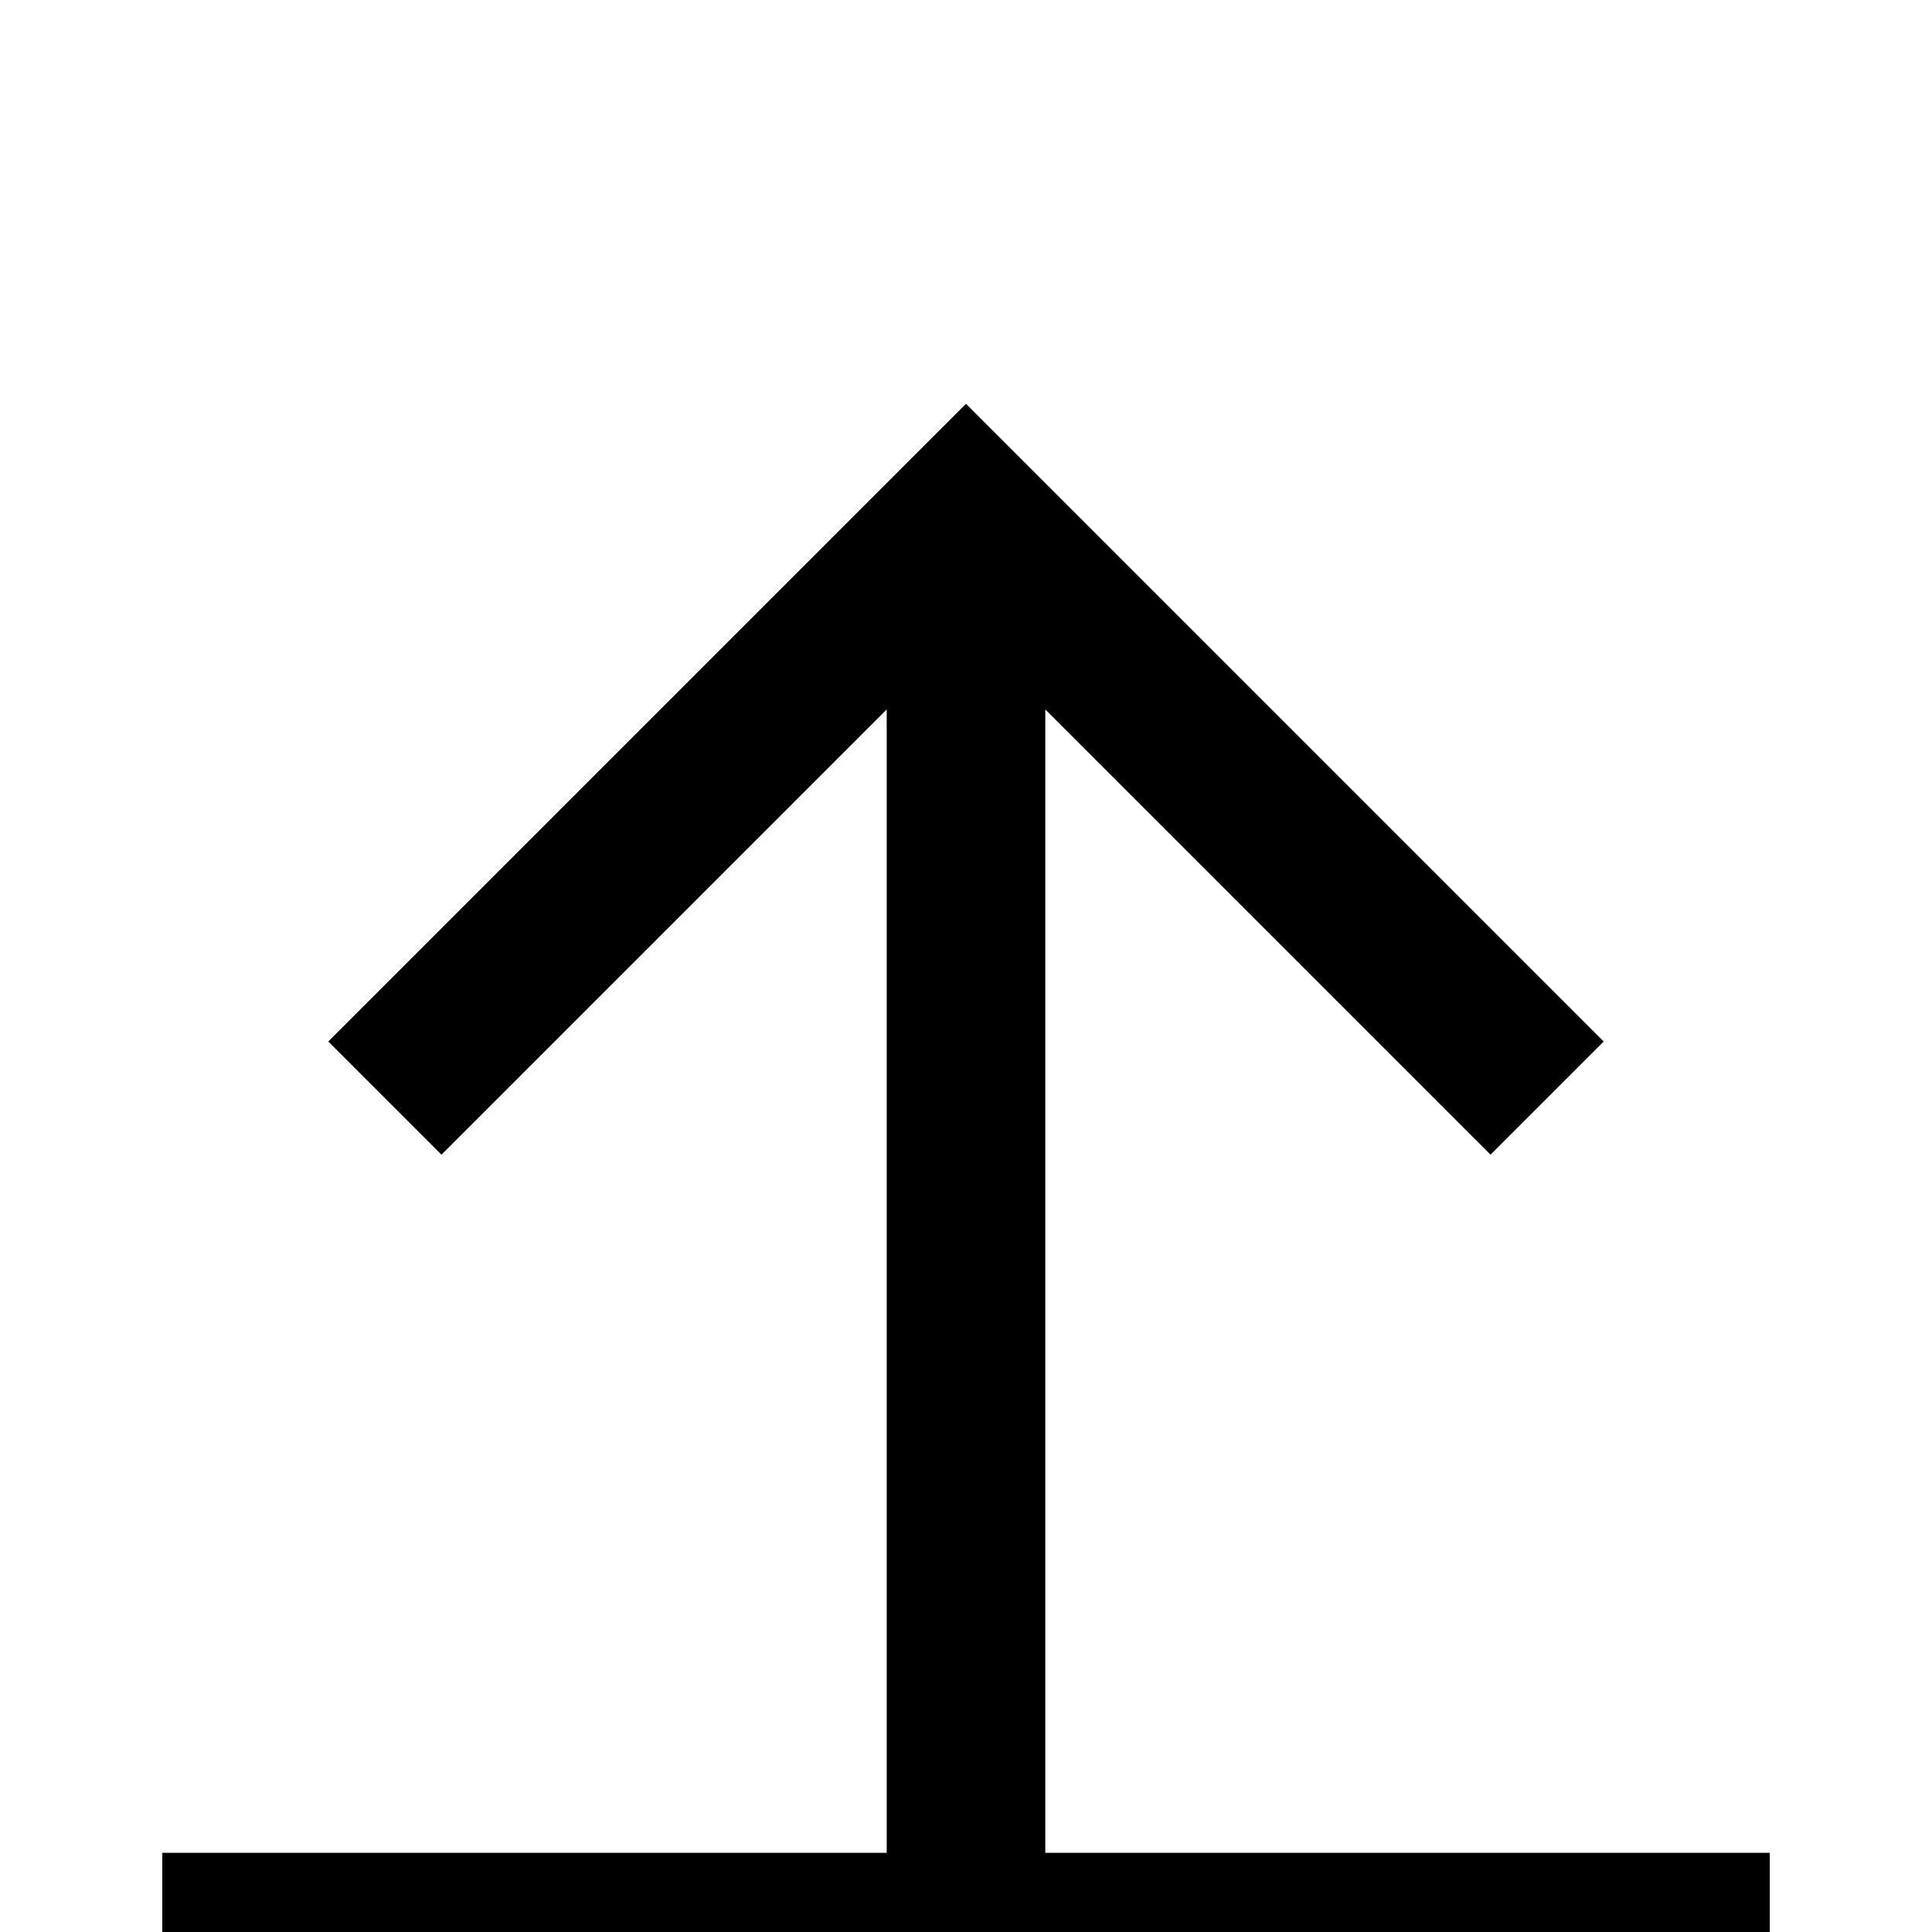 <!-- Generated by IcoMoon.io -->
<svg version="1.1" xmlns="http://www.w3.org/2000/svg" width="24" height="24" viewBox="0 0 24 24">
<title>arrow_expand_up</title>
<path d="M2.016 23.016v1.969h19.969v-1.969h-9v-14.203l5.531 5.531 1.406-1.406-7.922-7.922-7.922 7.922 1.406 1.406 5.531-5.531v14.203h-9z"></path>
</svg>
